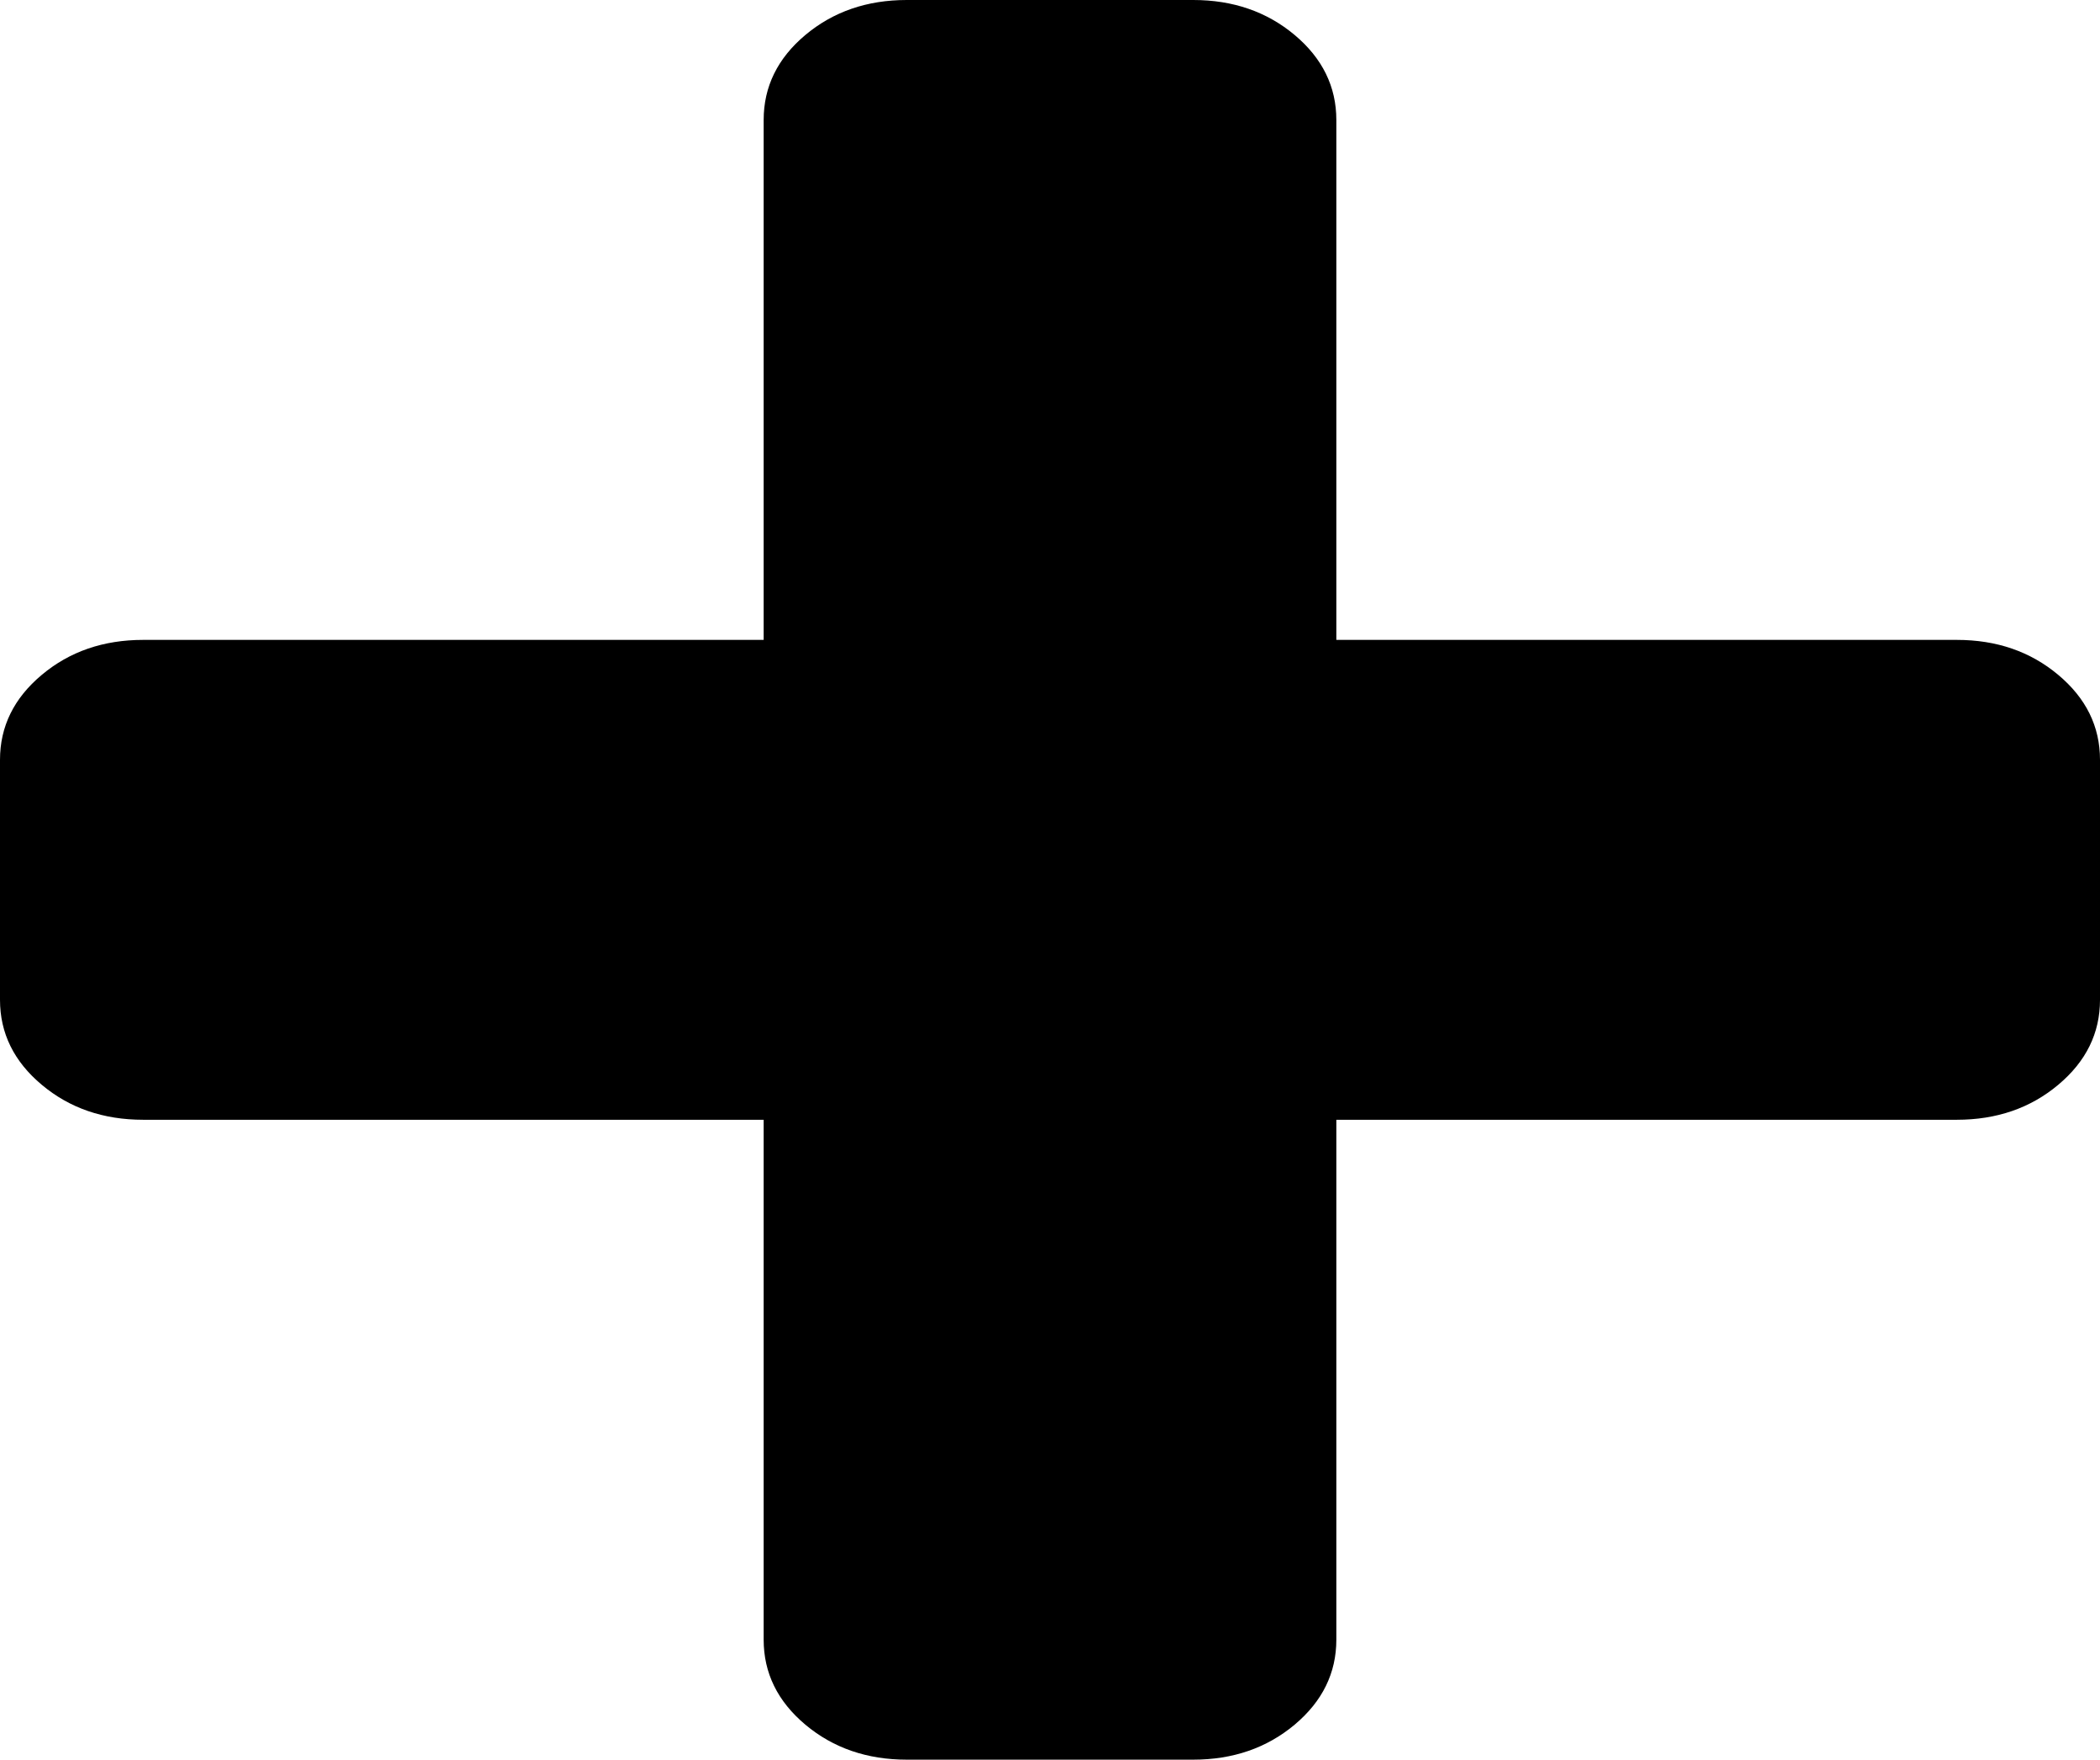 ﻿<?xml version="1.0" encoding="utf-8"?>
<svg version="1.1" xmlns:xlink="http://www.w3.org/1999/xlink" width="37px" height="31px" xmlns="http://www.w3.org/2000/svg">
  <g transform="matrix(1 0 0 1 -5 -8 )">
    <path d="M 36.264 11.889  C 36.755 12.3  37 12.799  37 13.386  L 37 17.614  C 37 18.201  36.755 18.7  36.264 19.111  C 35.774 19.522  35.178 19.727  34.477 19.727  L 23.545 19.727  L 23.545 28.886  C 23.545 29.473  23.3 29.973  22.81 30.384  C 22.319 30.795  21.723 31  21.023 31  L 15.977 31  C 15.277 31  14.681 30.795  14.19 30.384  C 13.7 29.973  13.455 29.473  13.455 28.886  L 13.455 19.727  L 2.523 19.727  C 1.822 19.727  1.226 19.522  0.736 19.111  C 0.245 18.7  0 18.201  0 17.614  L 0 13.386  C 0 12.799  0.245 12.3  0.736 11.889  C 1.226 11.478  1.822 11.273  2.523 11.273  L 13.455 11.273  L 13.455 2.114  C 13.455 1.527  13.7 1.027  14.19 0.616  C 14.681 0.205  15.277 0  15.977 0  L 21.023 0  C 21.723 0  22.319 0.205  22.81 0.616  C 23.3 1.027  23.545 1.527  23.545 2.114  L 23.545 11.273  L 34.477 11.273  C 35.178 11.273  35.774 11.478  36.264 11.889  Z " fill-rule="nonzero" fill="#000000" stroke="none" transform="matrix(1 0 0 1 5 8 )" />
  </g>
</svg>